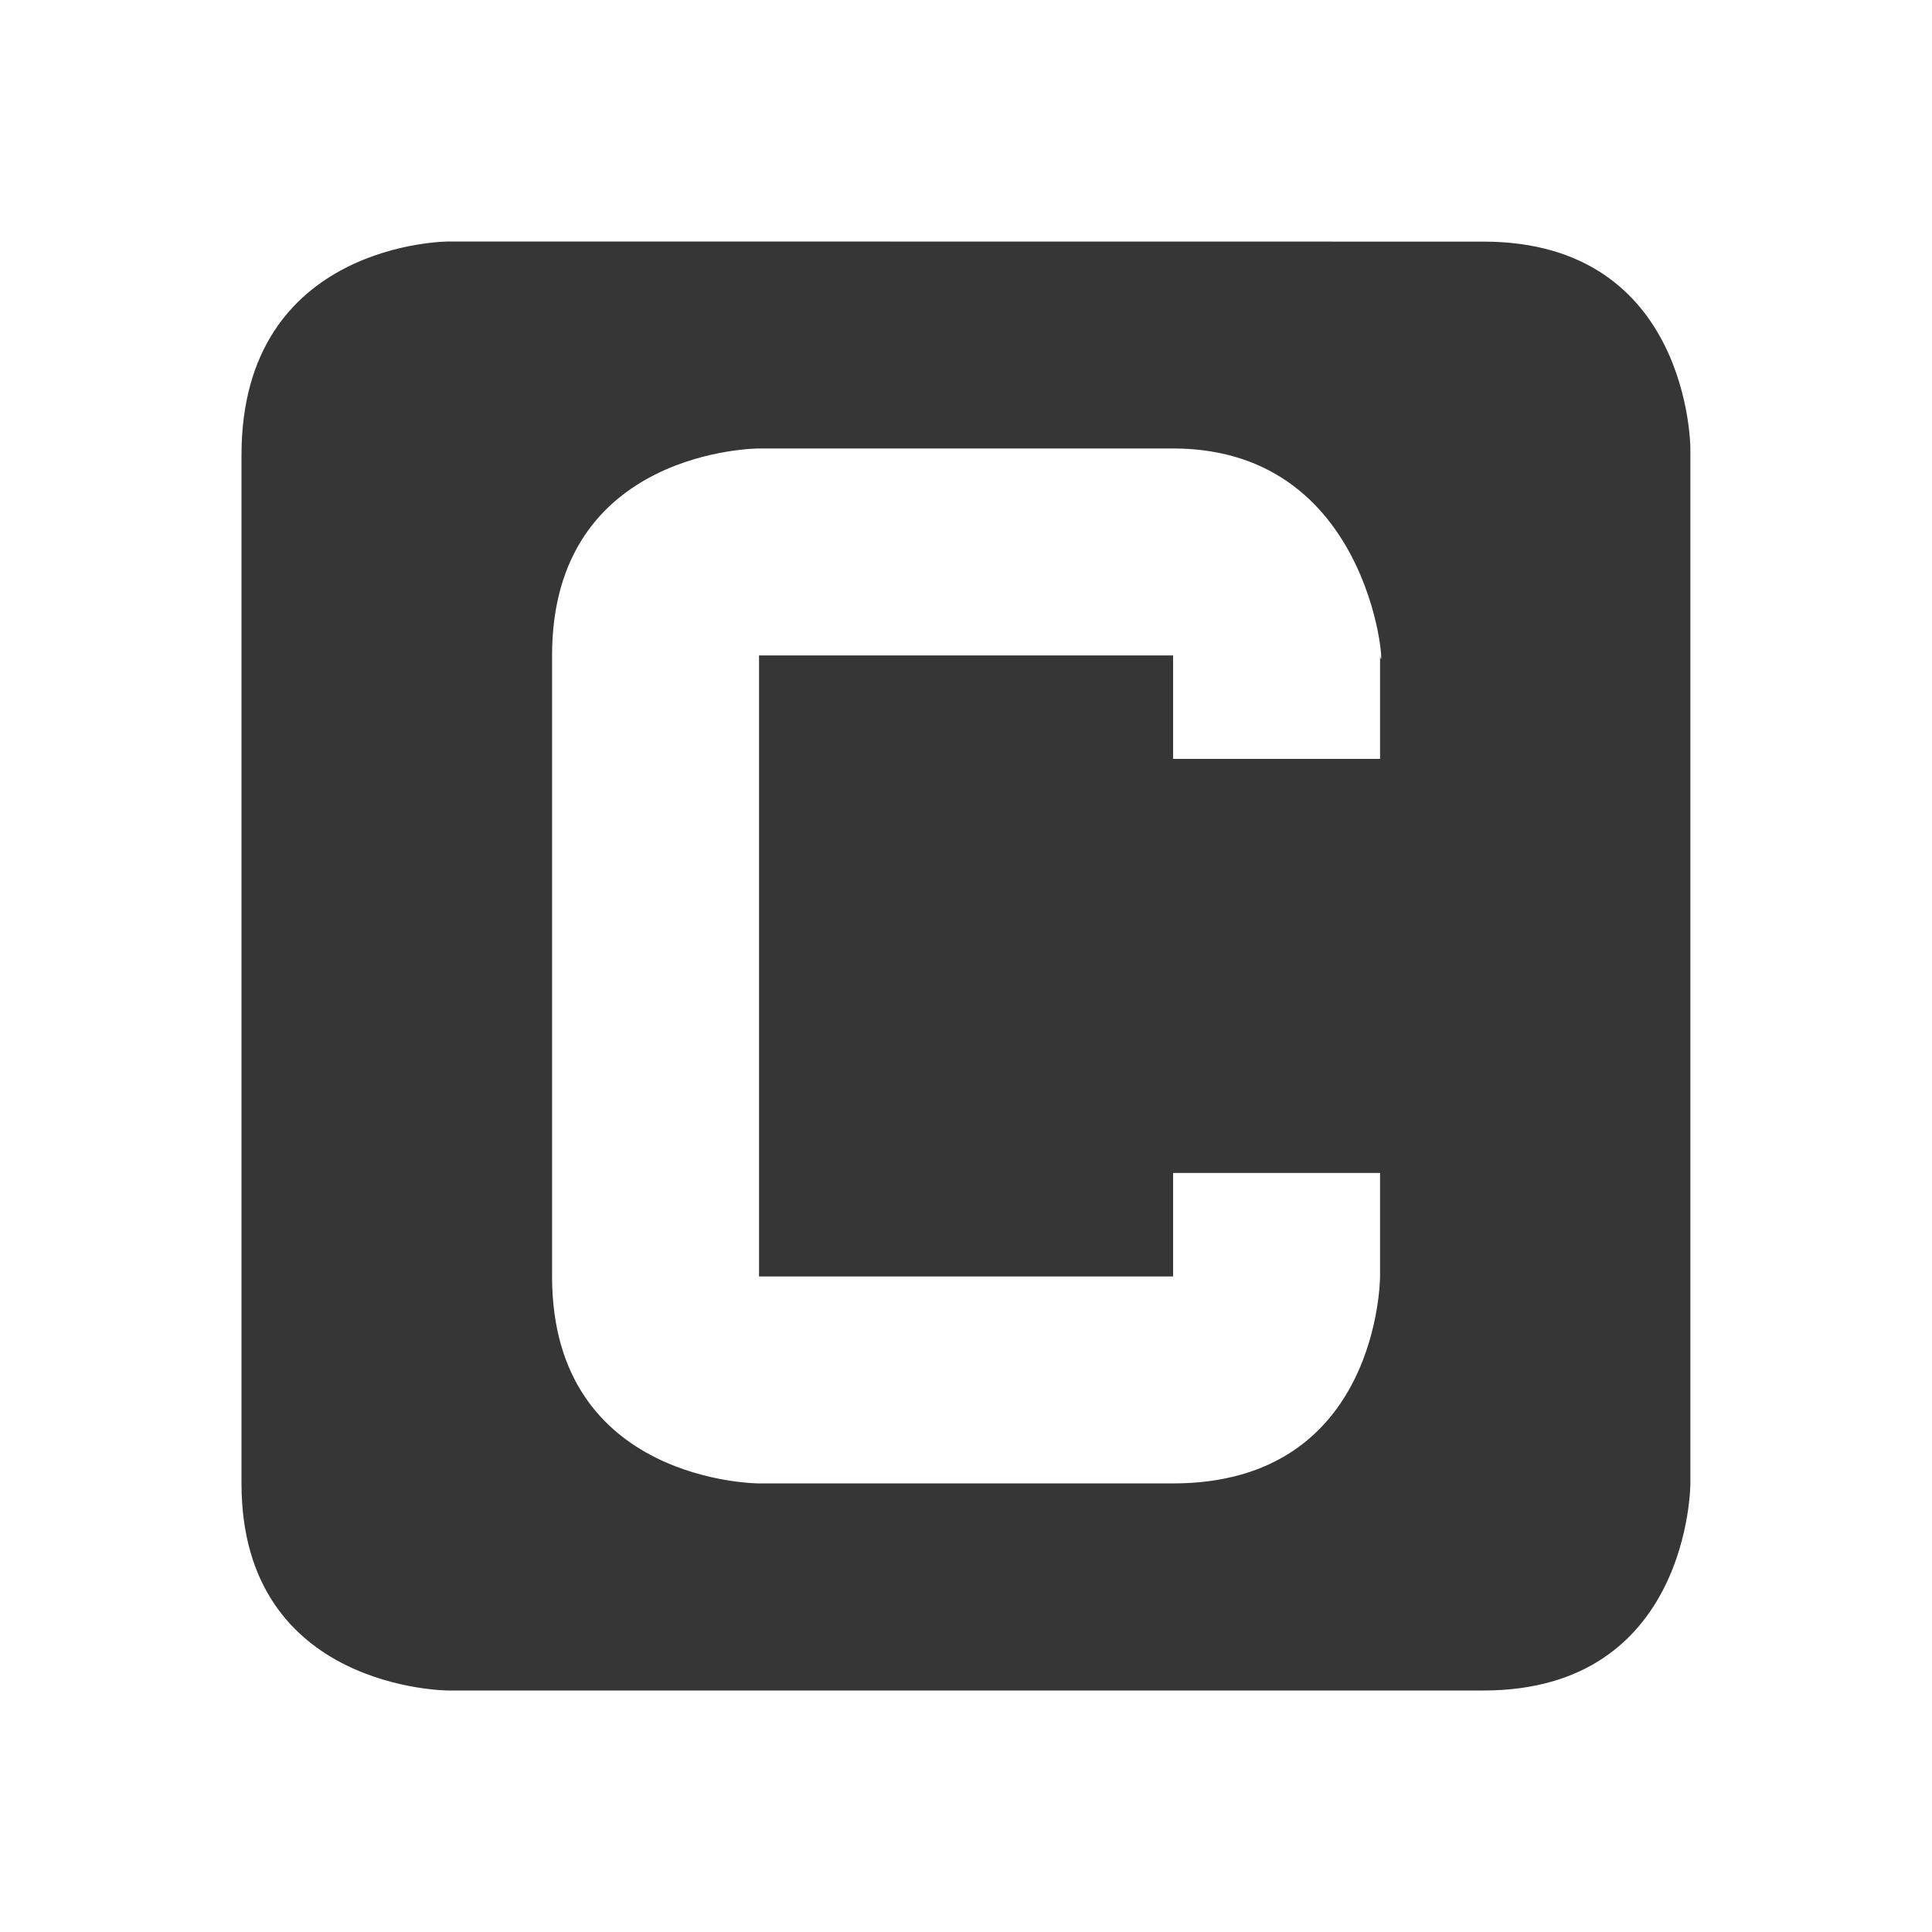 <?xml version="1.0" encoding="UTF-8" standalone="no"?>
<svg
   xmlns:osb="http://www.openswatchbook.org/uri/2009/osb"
   xmlns:dc="http://purl.org/dc/elements/1.1/"
   xmlns:cc="http://creativecommons.org/ns#"
   xmlns:rdf="http://www.w3.org/1999/02/22-rdf-syntax-ns#"
   xmlns:svg="http://www.w3.org/2000/svg"
   xmlns="http://www.w3.org/2000/svg"
   xmlns:sodipodi="http://sodipodi.sourceforge.net/DTD/sodipodi-0.dtd"
   xmlns:inkscape="http://www.inkscape.org/namespaces/inkscape"
   height="16"
   version="1.1"
   width="16"
   enable-background="new"
   id="svg5245"
   inkscape:version="0.91 r13725"
   sodipodi:docname="network-cellular-cdma-1x-symbolic.svg">
  <sodipodi:namedview
     pagecolor="#ffffff"
     bordercolor="#666666"
     borderopacity="1"
     objecttolerance="10"
     gridtolerance="10"
     guidetolerance="10"
     inkscape:pageopacity="0"
     inkscape:pageshadow="2"
     inkscape:window-width="640"
     inkscape:window-height="480"
     id="namedview5255"
     showgrid="false"
     inkscape:zoom="41.1875"
     inkscape:cx="3.6783005"
     inkscape:cy="8"
     inkscape:current-layer="layer9" />
  <defs
     id="defs7386">
    <linearGradient
       id="linearGradient5606"
       osb:paint="solid">
      <stop
         id="stop5608" />
    </linearGradient>
  </defs>
  <g
     inkscape:groupmode="layer"
     id="layer9"
     inkscape:label="status"
     transform="translate(-341,283)">
    <path
       inkscape:connector-curvature="0"
       d="m 344.714,-281 c 0,0 -1.714,0 -1.714,1.768 l 0,8.518 c 0,1.714 1.714,1.714 1.714,1.714 l 8.571,0 c 1.714,0 1.714,-1.714 1.714,-1.714 l 0,-8.571 c 0,0 0,-1.714 -1.714,-1.714 z m 2.572,1.714 3.429,0 c 1.714,0 1.759,2.016 1.714,1.714 l 0,0.857 -1.714,0 0,-0.857 -3.429,0 0,5.143 3.429,0 0,-0.857 1.714,0 0,0.857 c 0,0 0,1.714 -1.714,1.714 l -3.429,0 c 0,0 -1.714,0 -1.714,-1.714 l 0,-5.143 c 0,-1.714 1.714,-1.714 1.714,-1.714 z"
       id="rect7011-8"
       sodipodi:nodetypes="csscsccsccsccccccccccscssc"
       style="color:#363636;fill:#363636" />
  </g>
</svg>
